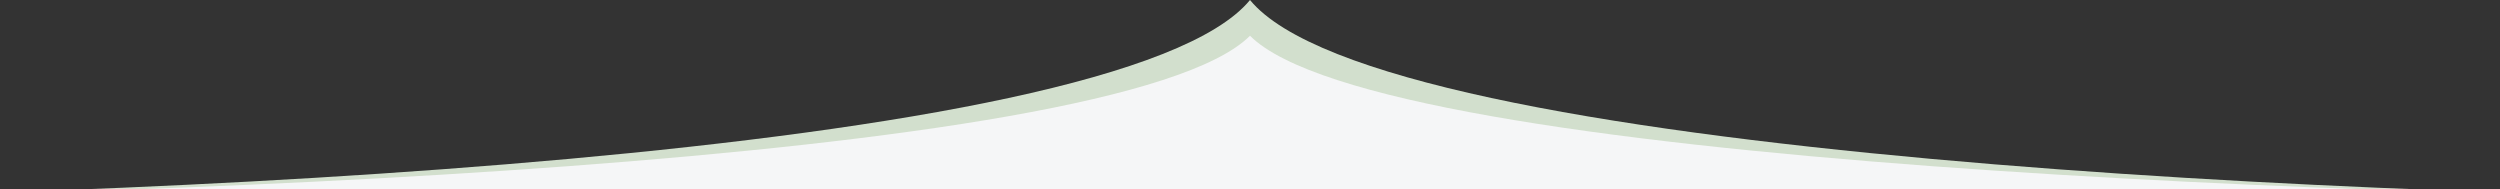 <svg width="1468" height="111" viewBox="0 0 1468 111" fill="none" xmlns="http://www.w3.org/2000/svg">
<rect x="0" y="0" width="1468" height="111" fill="#333333" stroke="none"/>
<g clip-path="url(#clip0_211_4556)">
<path fill-rule="evenodd" clip-rule="evenodd" d="M-225.5 117C62.5 116.797 657.6 93.112 734 0C810.4 93.112 1405.5 116.797 1693.5 117H734H-225.5Z" fill="#D2DFCD"/>
<path fill-rule="evenodd" clip-rule="evenodd" d="M-225.5 117C62.5 116.833 657.6 97.4 734 21C810.4 97.4 1405.5 116.833 1693.5 117H734H-225.5Z" fill="#F5F6F7"/>
</g>
<defs>
<clipPath id="clip0_211_4556">
<rect width="1468" height="111" fill="white"/>
</clipPath>
</defs>
</svg>
